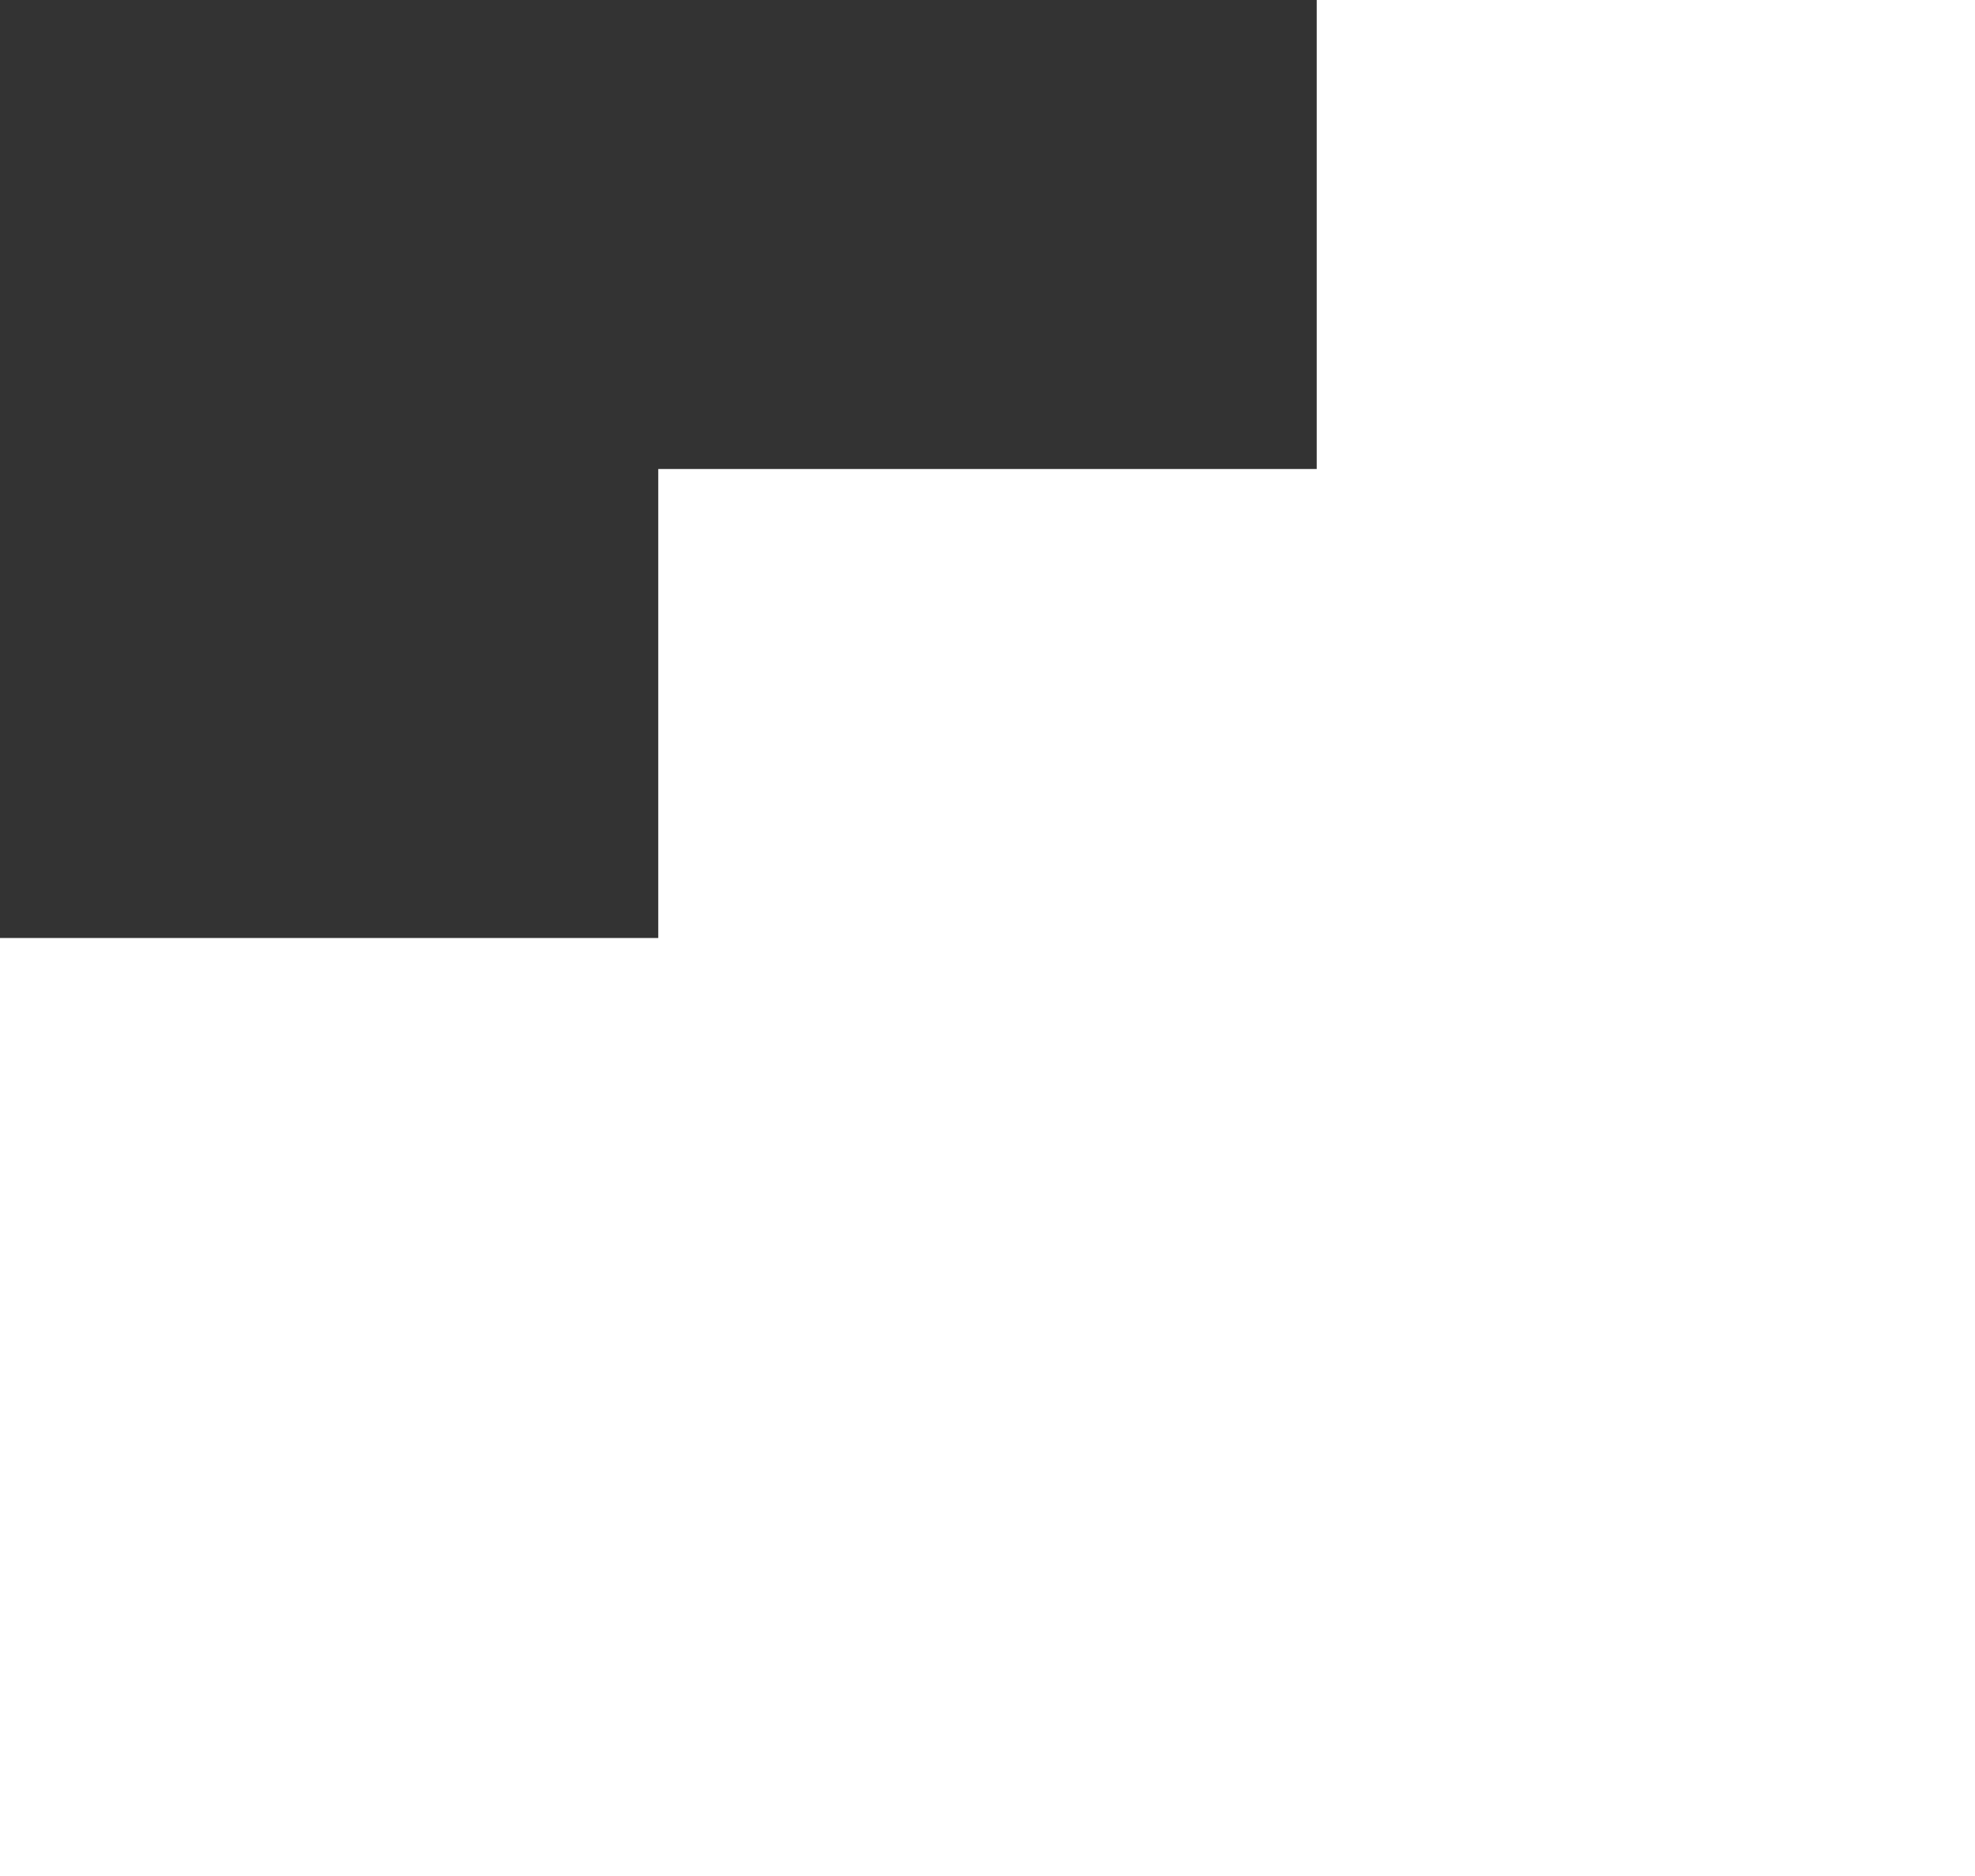 <svg id="Group_7" data-name="Group 7" xmlns="http://www.w3.org/2000/svg" width="20" height="19" viewBox="0 0 20 19">
  <rect x="0" y="0" width="20" height="19" fill="#333333" stroke="none"/>
  <path id="Fill_1" data-name="Fill 1" d="M13.334,0V4.75H6.666V9.5H0V19H20V0Z" fill="#fff"/>
</svg>

